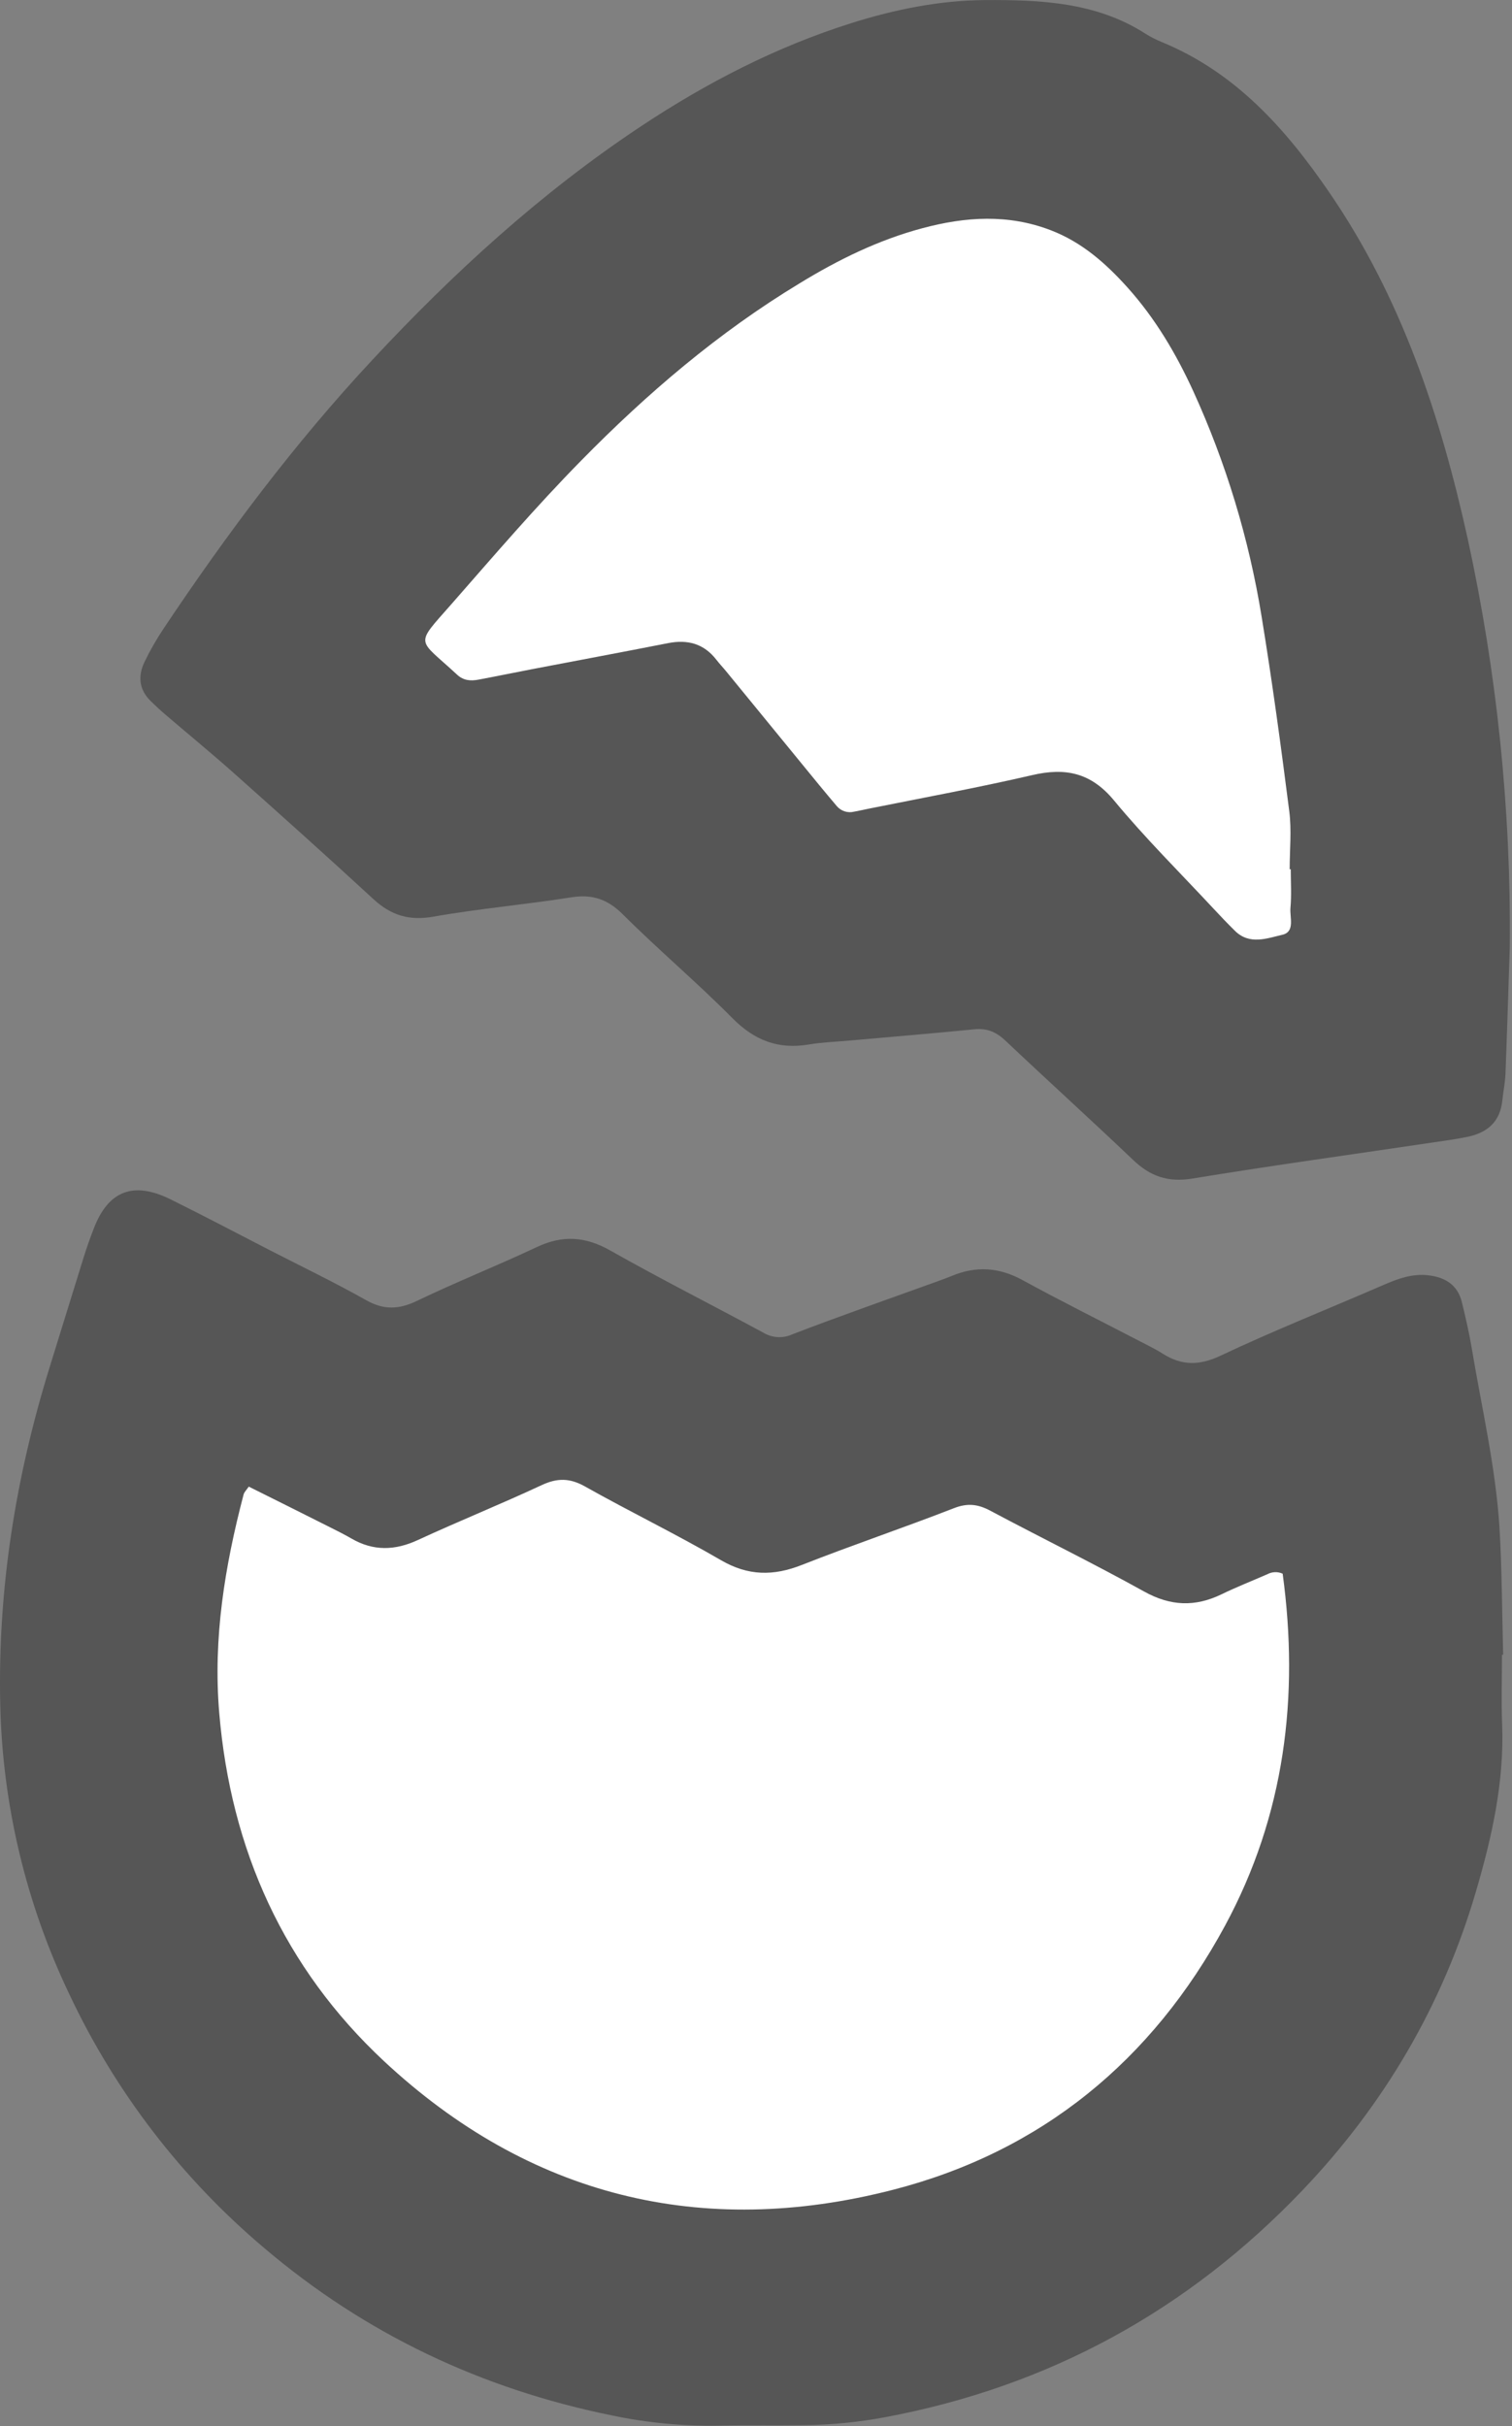 <svg width="538" height="863" viewBox="0 0 538 863" fill="none" xmlns="http://www.w3.org/2000/svg">
<rect x="0" y="0" width="538" height="863" fill="#808080" stroke="none"/>
<g clip-path="url(#clip0_1_2)">
<path d="M534.44 588.64C534.44 596.91 534.17 605.19 534.49 613.44C535.28 633.95 530.81 653.63 525.11 673.04C513.25 713.4 492.37 748.81 463.45 779.11C422.67 821.83 373.17 848.96 314.79 859.85C305.365 861.605 295.806 862.542 286.22 862.65C276.12 862.79 266.01 862.59 255.9 862.82C243.084 863.049 230.283 861.831 217.74 859.19C171.41 849.78 130.04 830.27 93.93 799.57C64.704 774.894 41.127 744.22 24.8 709.63C9.273 677.256 0.844 641.937 0.08 606.04C-0.8 565.19 5.54 525.62 17.53 486.77C21.583 473.63 25.65 460.497 29.73 447.37C30.82 443.87 32.06 440.37 33.37 437C38.5 423.58 47.44 420.08 60.64 426.6C72.56 432.49 84.32 438.7 96.14 444.78C107.56 450.64 119.14 456.21 130.32 462.51C136.62 466.06 141.98 465.8 148.38 462.73C162.38 455.99 176.94 450.24 191.02 443.59C200.16 439.28 208.25 439.79 217.1 444.79C235.05 454.95 253.49 464.25 271.64 474.06C273.175 474.986 274.913 475.523 276.703 475.624C278.493 475.725 280.28 475.388 281.91 474.64C299.01 468.07 316.32 462.03 333.56 455.79C335.28 455.17 337 454.55 338.69 453.85C347.3 450.27 355.47 450.77 363.79 455.32C377.47 462.8 391.43 469.75 405.26 476.93C408.11 478.42 411.02 479.8 413.73 481.52C420.48 485.8 426.73 485.8 434.26 482.25C453.33 473.25 472.92 465.48 492.26 457.08C497.37 454.86 502.43 452.98 508.16 453.63C514.16 454.31 518.63 456.98 520.16 463.18C521.46 468.52 522.71 473.89 523.63 479.3C527.16 500.58 532.16 521.63 533.53 543.19C534.46 558.31 534.44 573.48 534.85 588.63L534.44 588.64Z" fill="black" fill-opacity="0.33"/>
<path d="M537.22 336.49C536.72 351.64 536.27 366.79 535.68 381.93C535.55 385.13 534.88 388.3 534.55 391.49C533.79 398.99 529.24 402.91 522.25 404.36C518.25 405.21 514.11 405.75 510.02 406.36C481.42 410.61 452.76 414.55 424.23 419.23C415.57 420.66 409.23 418.4 403.13 412.55C388.13 398.27 372.83 384.42 357.81 370.22C354.57 367.16 351.32 365.68 346.81 366.12C331.73 367.62 316.62 368.85 301.53 370.2C296.95 370.6 292.34 370.76 287.82 371.53C276.97 373.37 268.44 370.09 260.61 362.17C248.02 349.45 234.27 337.87 221.61 325.24C216.16 319.83 210.75 318 203.25 319.19C186.93 321.78 170.42 323.19 154.16 326.07C145.56 327.58 139.16 325.6 132.87 319.83C116.33 304.57 99.55 289.56 82.74 274.59C74.85 267.59 66.67 260.88 58.64 254.01C56.9 252.52 55.22 250.94 53.58 249.34C49.42 245.25 49.04 240.4 51.43 235.44C53.427 231.308 55.713 227.321 58.27 223.51C80.72 189.89 104.93 157.57 132.53 127.98C161.41 96.98 192.53 68.52 227.99 44.98C251.38 29.46 276.16 16.65 303.05 8.19C318.45 3.34 334.42 0.13 350.38 0.03C369.98 -0.09 389.96 0.7 407.46 11.92C409.409 13.139 411.46 14.186 413.59 15.05C439.71 25.84 457.59 45.94 473.01 68.48C498.61 105.79 512.57 147.87 522.22 191.57C532.62 239.164 537.651 287.775 537.22 336.49V336.49Z" fill="black" fill-opacity="0.33"/>
<path d="M88.52 528.81C97.8 533.44 107.18 538.09 116.52 542.81C119.39 544.25 122.28 545.67 125.05 547.27C132.87 551.81 140.55 551.57 148.72 547.79C163.28 541.06 178.18 535.07 192.72 528.28C198.27 525.69 202.72 525.7 208.15 528.75C224.15 537.75 240.68 545.75 256.53 554.97C266.22 560.61 275.21 560.65 285.33 556.66C303.24 549.61 321.5 543.46 339.44 536.47C344.25 534.6 347.95 535.02 352.32 537.35C370.53 547.05 389.09 556.12 407.12 566.13C416.48 571.33 425.2 571.66 434.6 567.13C439.96 564.52 445.52 562.35 450.98 559.95C451.811 559.51 452.731 559.266 453.67 559.237C454.61 559.207 455.543 559.393 456.4 559.78C462.34 603.52 457.12 645.71 435.91 684.95C409.97 732.95 370.52 765.38 317.68 778.95C249.57 796.46 188.16 781.19 136.65 733.19C101.08 700.01 82.08 657.94 78 609.19C75.78 582.68 80 557.09 86.66 531.67C86.87 530.77 87.63 530.1 88.52 528.81Z" fill="white"/>
<path d="M459.28 309.19C459.28 313.78 459.58 318.39 459.17 322.94C458.87 326.3 460.9 331.43 456.31 332.5C450.83 333.78 444.62 336.23 439.44 331.13C436.83 328.56 434.3 325.91 431.8 323.22C419.92 310.46 407.49 298.15 396.4 284.74C388.18 274.81 379.06 272.95 367.18 275.74C347.99 280.18 328.59 283.74 309.29 287.62C307.49 287.98 305.7 288.4 303.9 288.72C302.787 288.998 301.619 288.958 300.528 288.605C299.437 288.251 298.468 287.598 297.73 286.72C295.67 284.26 293.59 281.82 291.55 279.33C280.51 265.85 269.473 252.363 258.44 238.87C257.28 237.45 256.01 236.12 254.89 234.67C250.46 228.96 244.71 227.41 237.77 228.76C221.59 231.94 205.37 234.96 189.17 238.06C182.87 239.27 176.59 240.57 170.28 241.75C167.51 242.27 164.95 242.14 162.63 239.98C148.48 226.82 147.37 229.98 160.63 214.89C175.74 197.66 190.63 180.27 206.74 163.89C230.29 139.89 255.67 118.23 284.47 100.81C298.16 92.42 312.57 85.35 328.16 81.19C343.48 77.07 358.78 76.06 373.99 81.94C384.99 86.18 393.48 93.69 401.17 102.24C411.06 113.24 418.52 125.88 424.63 139.24C436.244 164.707 444.403 191.612 448.89 219.24C452.66 242.24 455.8 265.43 458.75 288.59C459.62 295.37 458.89 302.34 458.89 309.22L459.28 309.19Z" fill="white"/>
</g>
<defs>
<clipPath id="clip0_1_2">
<rect width="537.24" height="862.86" fill="white"/>
</clipPath>
</defs>
</svg>
